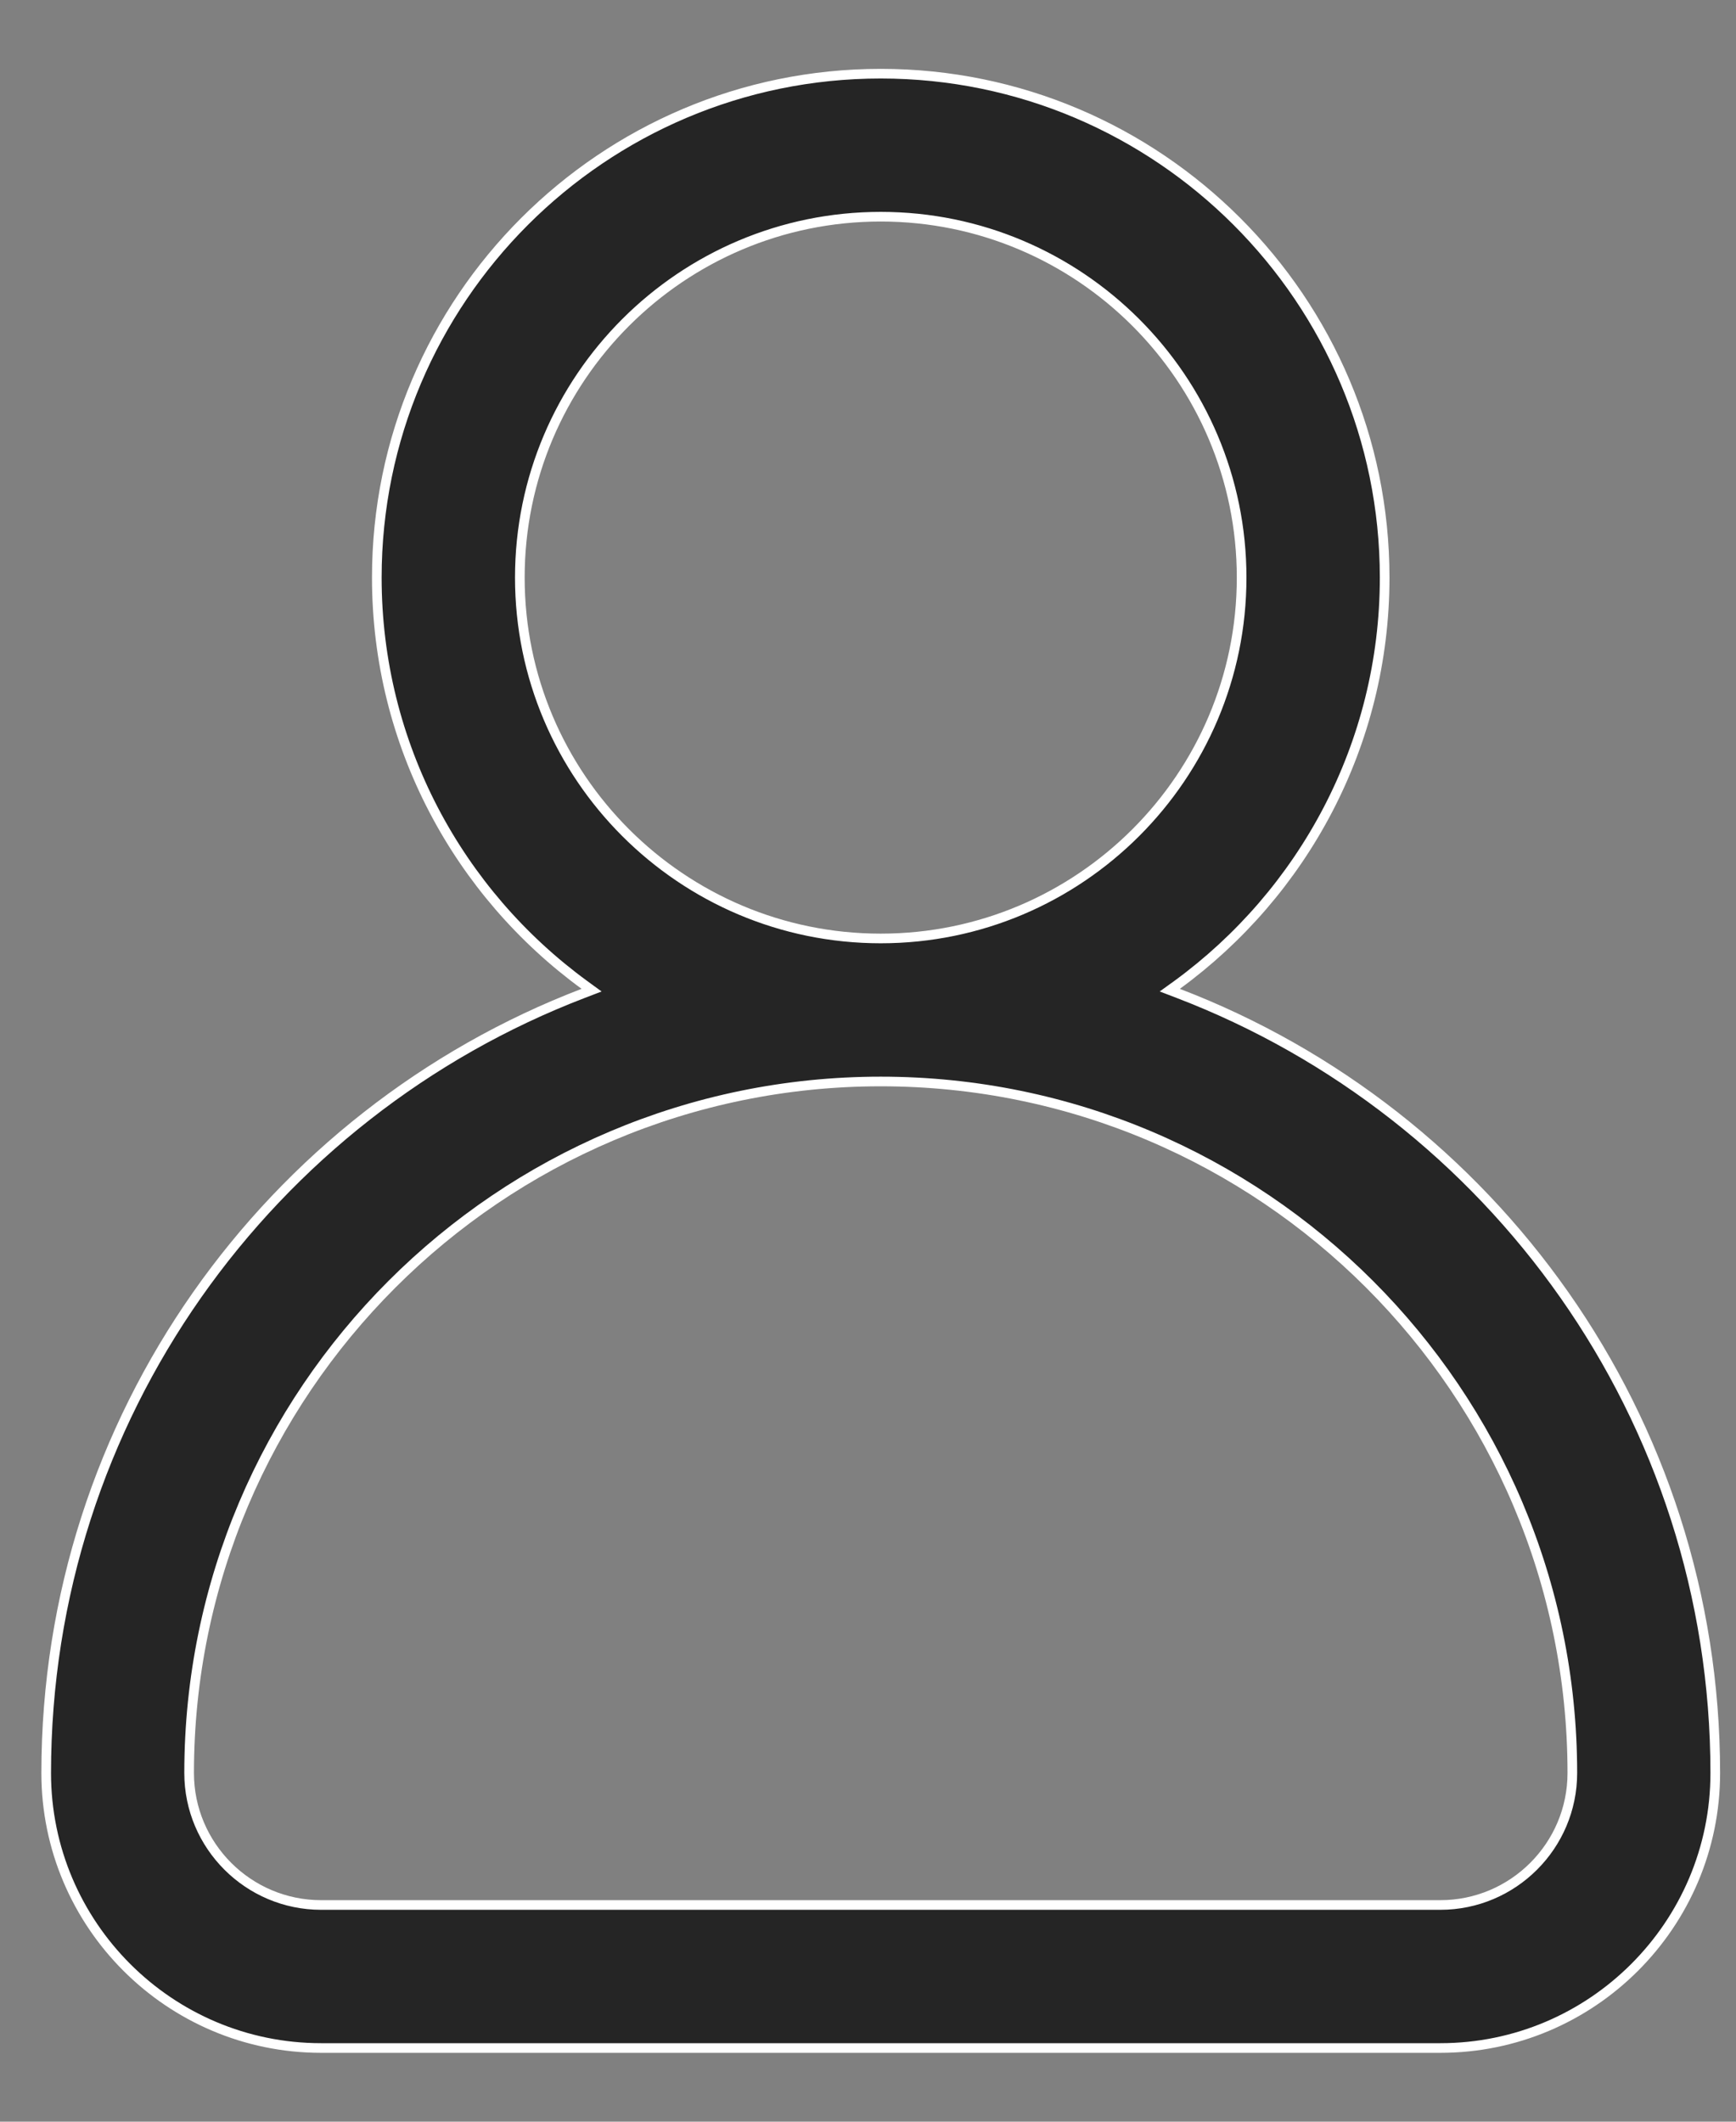 <svg width="18" height="22" viewBox="0 0 18 22" fill="none" xmlns="http://www.w3.org/2000/svg">
<rect x="0" y="0" width="18" height="22" fill="#808080" stroke="none"/>
<path d="M12.204 10.213L12.129 10.267L12.215 10.3C15.469 11.545 17.785 14.699 17.785 18.385C17.785 19.957 16.506 21.236 14.934 21.236H3.33C1.758 21.236 0.479 19.957 0.479 18.385C0.479 14.699 2.795 11.545 6.048 10.3L6.134 10.267L6.06 10.213C4.756 9.261 3.907 7.723 3.907 5.989C3.907 3.108 6.251 0.764 9.132 0.764C12.013 0.764 14.357 3.108 14.357 5.989C14.357 7.723 13.508 9.261 12.204 10.213ZM9.132 2.247C7.068 2.247 5.39 3.925 5.39 5.989C5.39 8.053 7.068 9.731 9.132 9.731C11.195 9.731 12.874 8.053 12.874 5.989C12.874 3.925 11.195 2.247 9.132 2.247ZM3.33 19.753H14.934C15.689 19.753 16.303 19.139 16.303 18.385C16.303 14.43 13.086 11.214 9.132 11.214C5.178 11.214 1.961 14.431 1.961 18.385C1.961 19.139 2.575 19.753 3.33 19.753Z" fill="#252525" stroke="white" stroke-width="0.1"/>
</svg>
